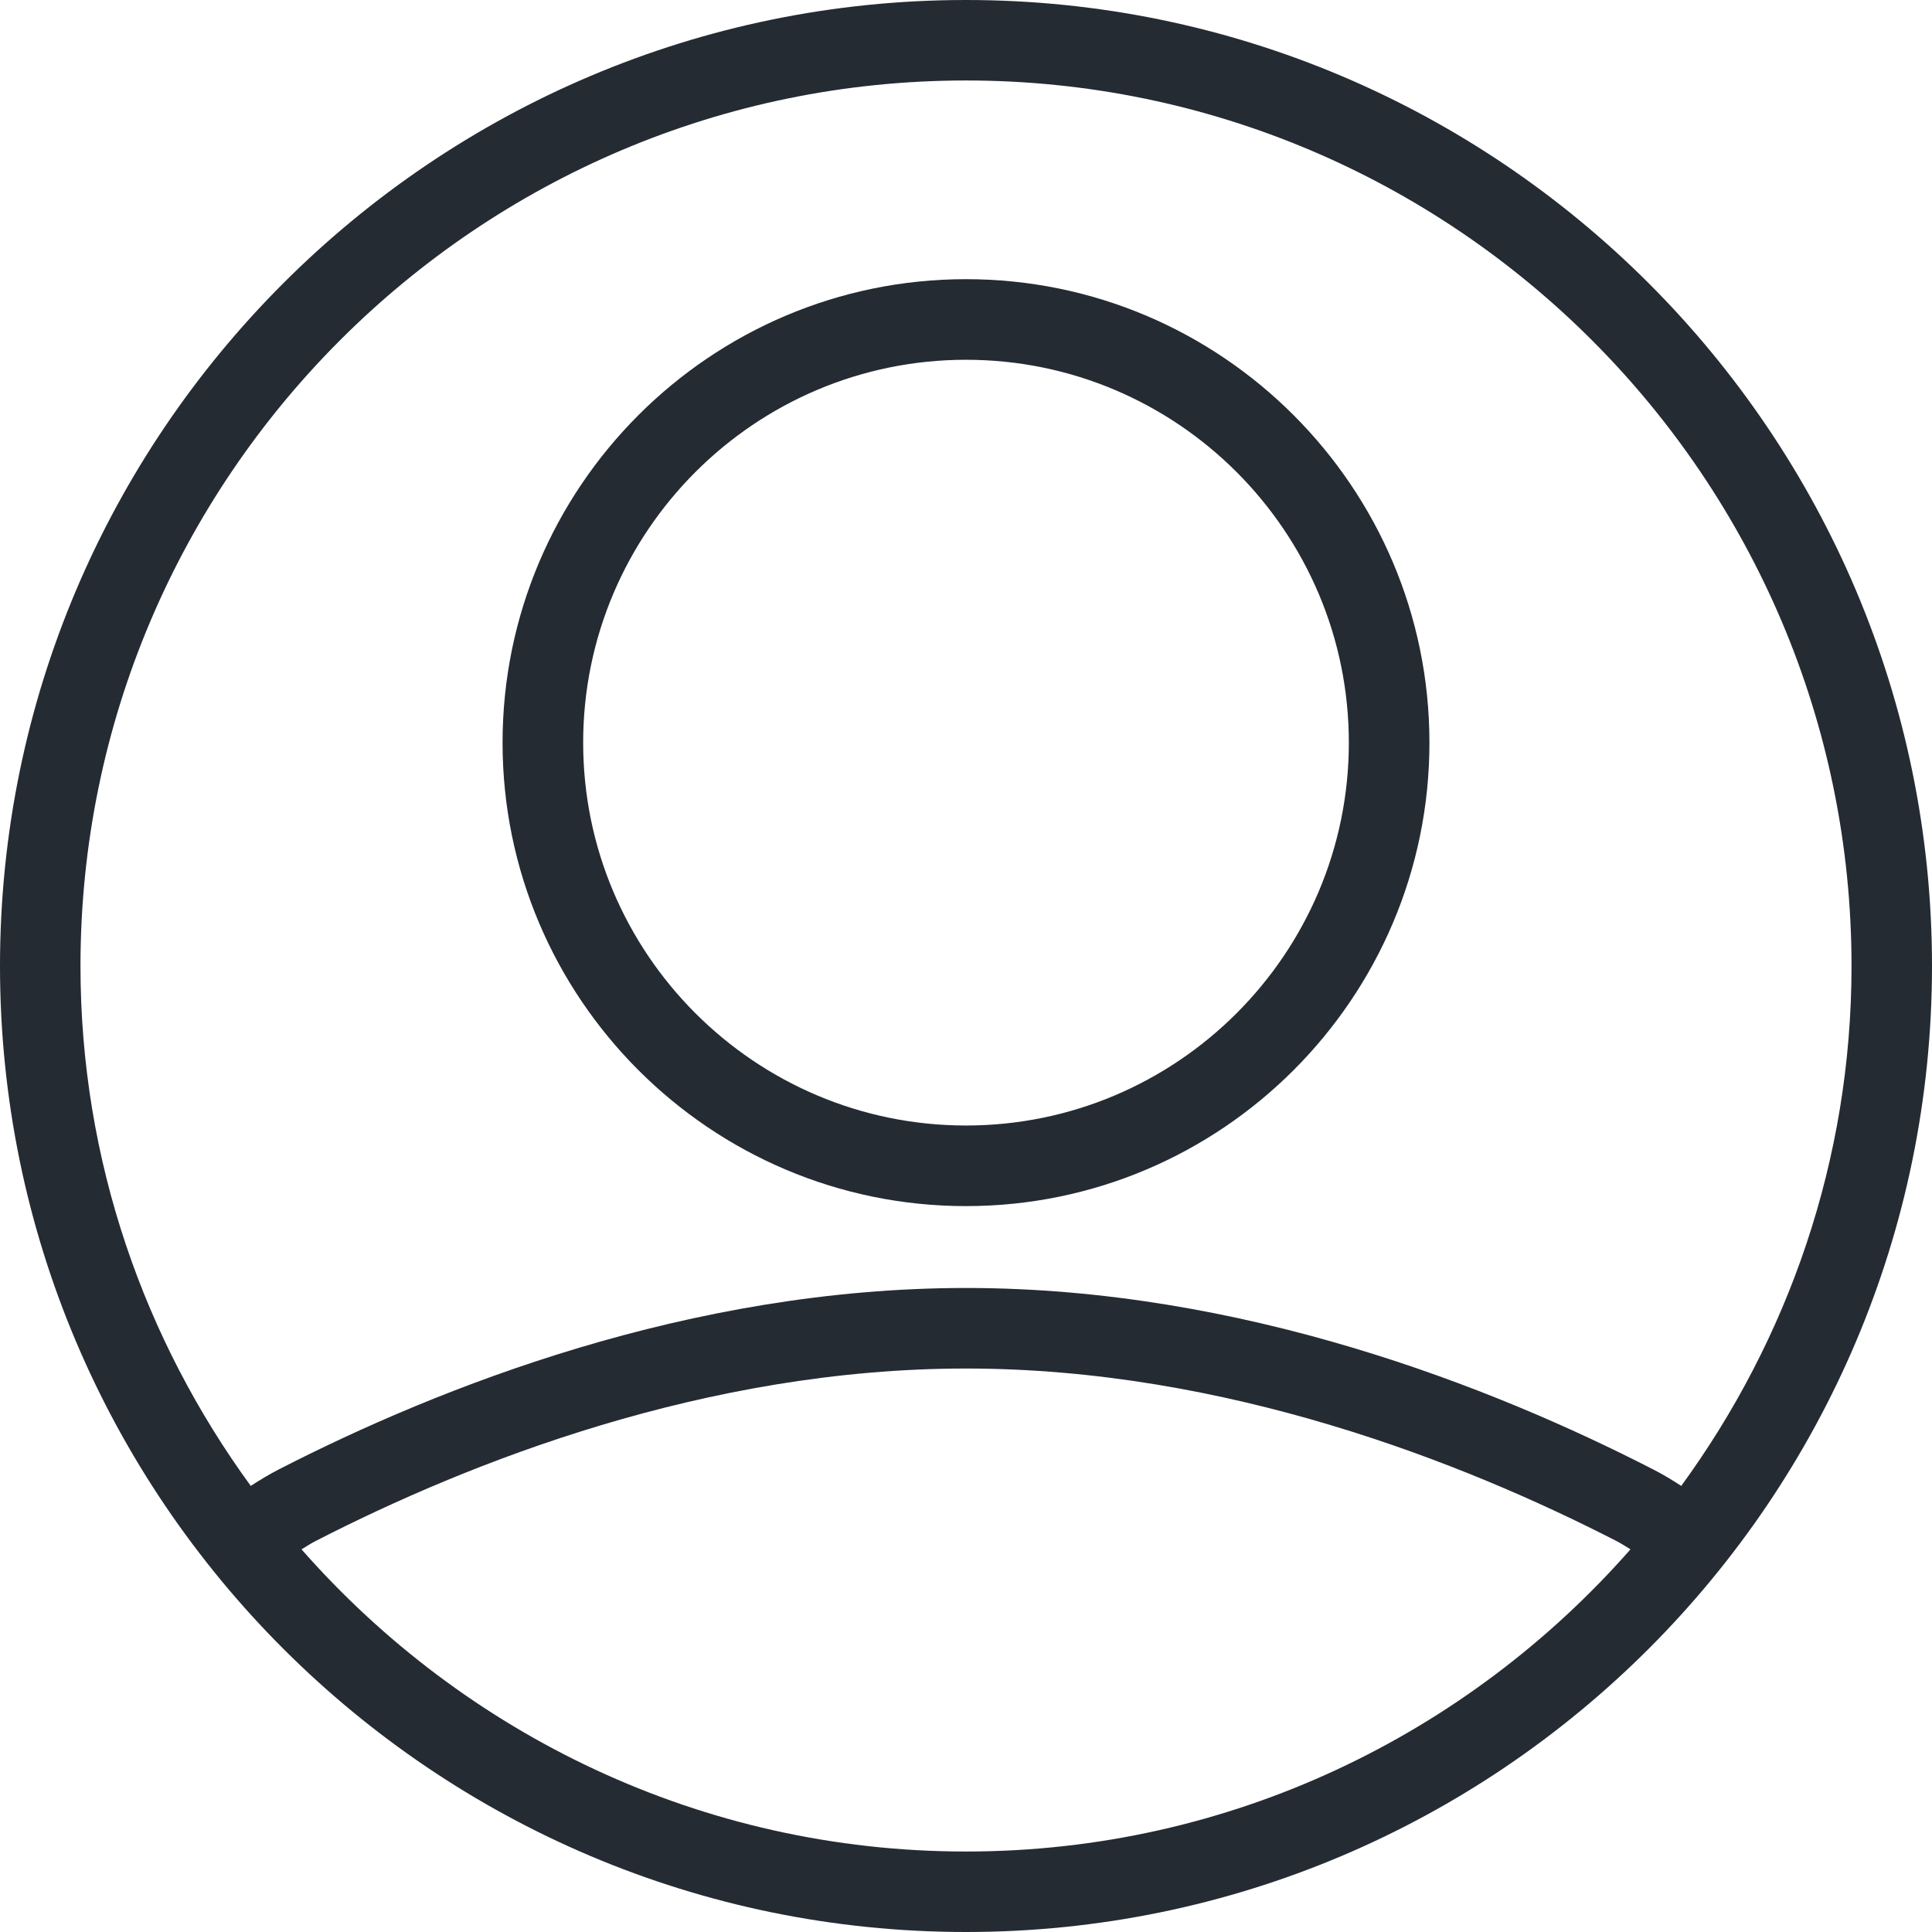 <?xml version="1.0" encoding="UTF-8"?>
<svg width="32px" height="32px" viewBox="0 0 32 32" version="1.1" xmlns="http://www.w3.org/2000/svg" xmlns:xlink="http://www.w3.org/1999/xlink">
    <!-- Generator: sketchtool 53 (72520) - https://sketchapp.com -->
    <title>9AA3D9EF-98D3-4184-BDB1-BDBE95D7C778</title>
    <desc>Created with sketchtool.</desc>
    <g id="Mobile" stroke="none" stroke-width="1" fill="none" fill-rule="evenodd">
        <g id="Home-Page-Mobile" transform="translate(-304, -16)" fill="#252B33">
            <g id="User" transform="translate(304, 16)">
                <g id="user">
                    <path d="M16,0 C7.178,0 0,7.178 0,16 C0,24.822 7.178,32 16,32 C24.822,32 32,24.822 32,16 C32,7.178 24.822,0 16,0 Z M16,30.667 C11.615,30.667 7.684,28.722 4.994,25.662 C5.071,25.616 5.148,25.565 5.224,25.526 C7.765,24.221 11.697,22.667 16,22.667 C20.303,22.667 24.235,24.221 26.775,25.525 C26.852,25.565 26.929,25.615 27.006,25.662 C24.316,28.722 20.385,30.667 16,30.667 Z M27.385,24.34 C24.714,22.968 20.569,21.333 16,21.333 C11.431,21.333 7.286,22.968 4.614,24.34 C4.46,24.42 4.308,24.511 4.153,24.611 C2.388,22.19 1.333,19.219 1.333,16 C1.333,7.913 7.913,1.333 16,1.333 C24.087,1.333 30.667,7.913 30.667,16 C30.667,19.219 29.612,22.19 27.847,24.611 C27.692,24.511 27.54,24.419 27.385,24.34 Z" id="Shape" fill-rule="nonzero"></path>
                    <path d="M16,4.624 C11.768,4.624 8.324,8.068 8.324,12.301 C8.324,16.533 11.768,19.977 16,19.977 C20.232,19.977 23.676,16.533 23.676,12.301 C23.676,8.068 20.232,4.624 16,4.624 Z M16,18.642 C12.503,18.642 9.659,15.797 9.659,12.301 C9.659,8.804 12.503,5.959 16,5.959 C19.497,5.959 22.341,8.804 22.341,12.301 C22.341,15.797 19.497,18.642 16,18.642 Z" id="Shape" fill-rule="nonzero"></path>
                </g>
            </g>
        </g>
    </g>
</svg>